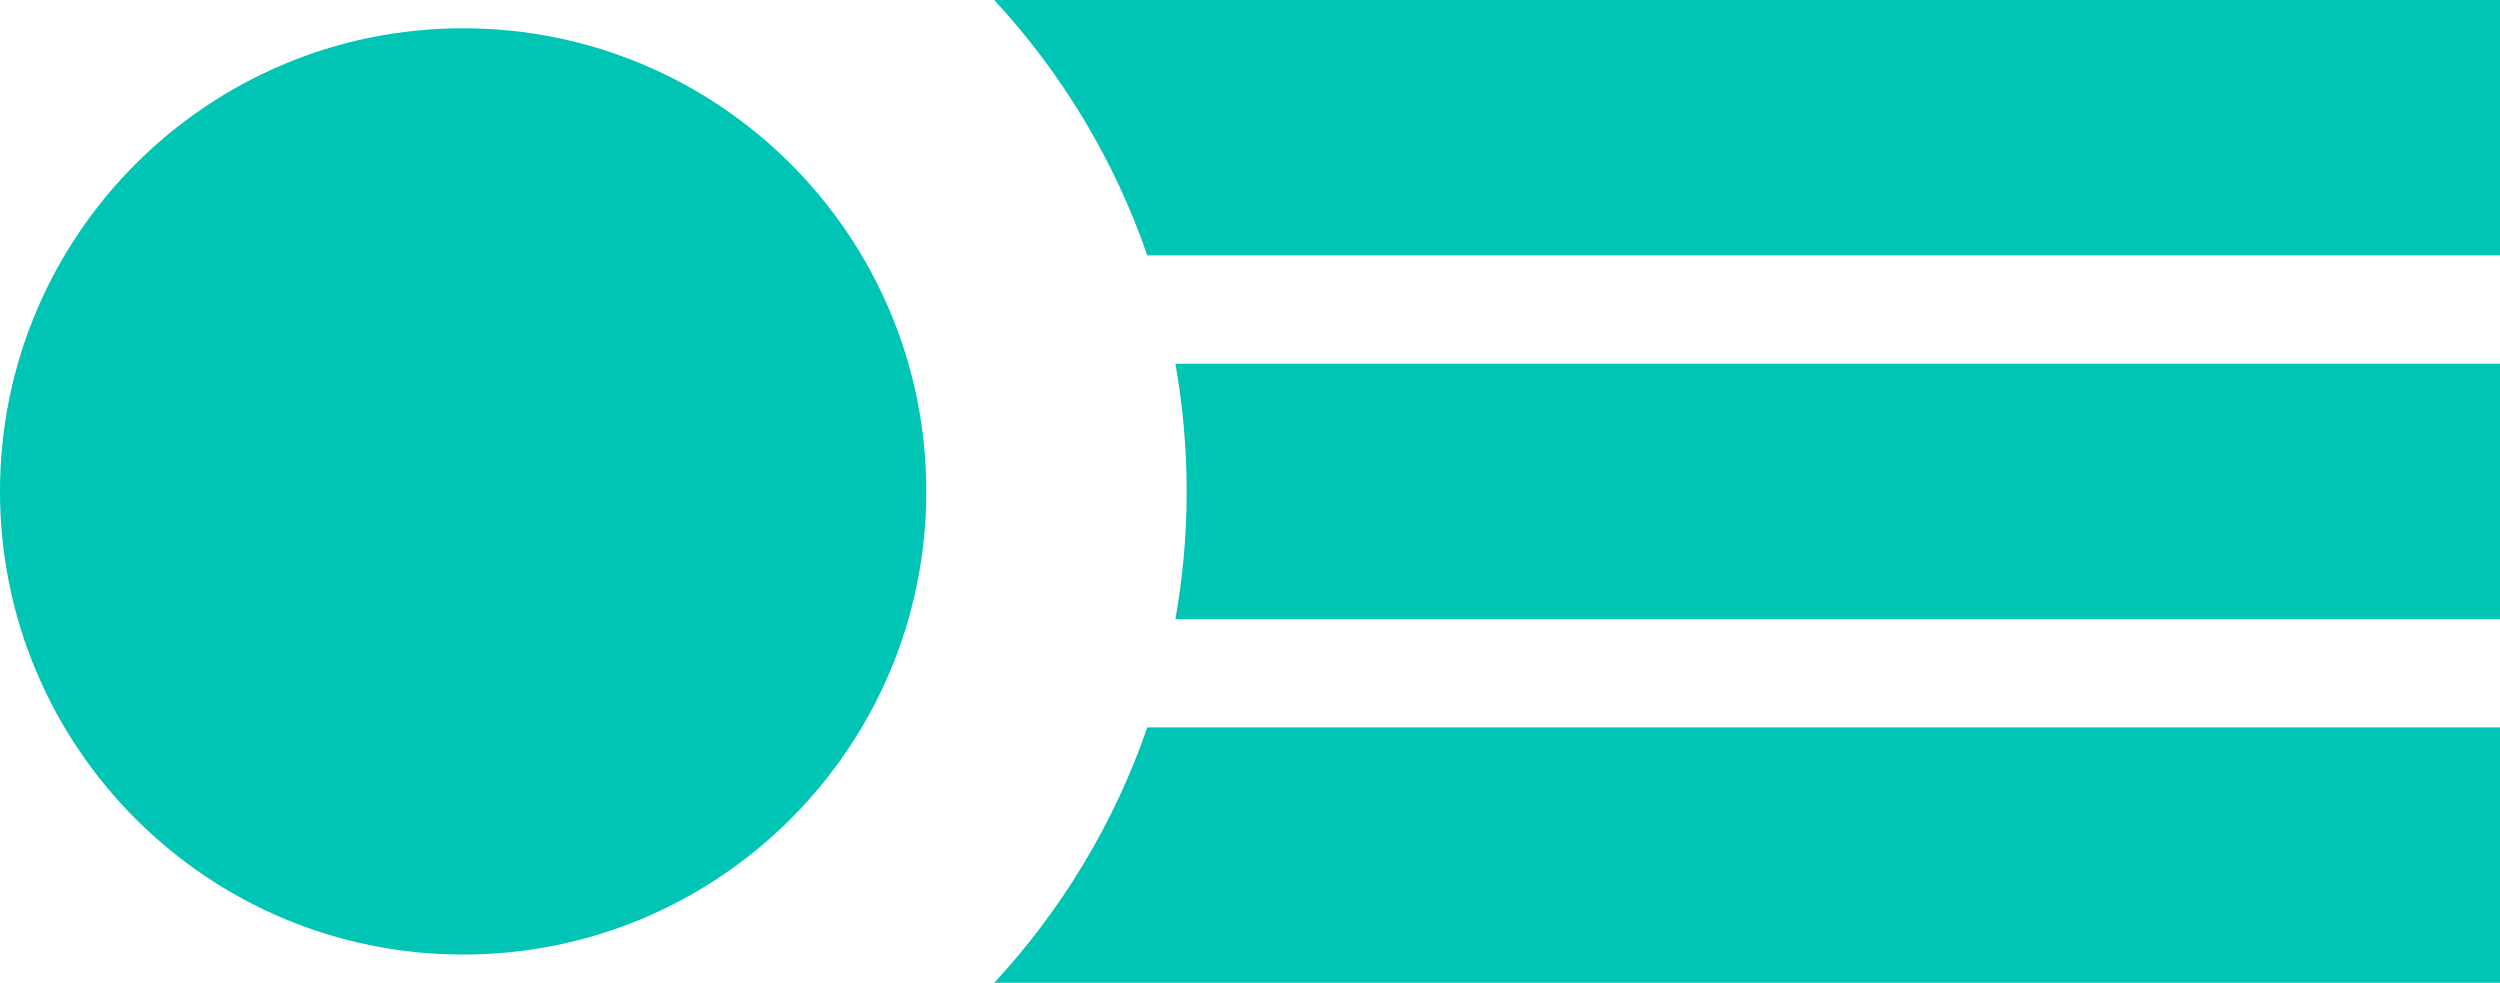<?xml version="1.0" encoding="utf-8"?>
<svg viewBox="190.694 257.105 115.423 45.376" xmlns="http://www.w3.org/2000/svg">
  <path d="M 233.46 279.793 C 233.46 291.603 223.887 301.176 212.077 301.176 C 200.267 301.176 190.694 291.602 190.694 279.793 C 190.694 267.984 200.267 258.41 212.077 258.41 C 223.887 258.41 233.46 267.983 233.46 279.793 Z M 306.117 290.689 L 306.117 302.481 L 236.595 302.481 C 239.708 299.118 242.138 295.114 243.664 290.689 Z M 306.117 273.897 L 306.117 285.689 L 244.962 285.689 C 245.303 283.775 245.481 281.805 245.481 279.793 C 245.481 277.781 245.303 275.811 244.962 273.897 Z M 306.117 257.105 L 306.117 268.897 L 243.664 268.897 C 242.138 264.472 239.708 260.468 236.595 257.105 Z" style="stroke: rgba(0, 0, 0, 0); fill: rgb(0, 197, 180);"/>
</svg>